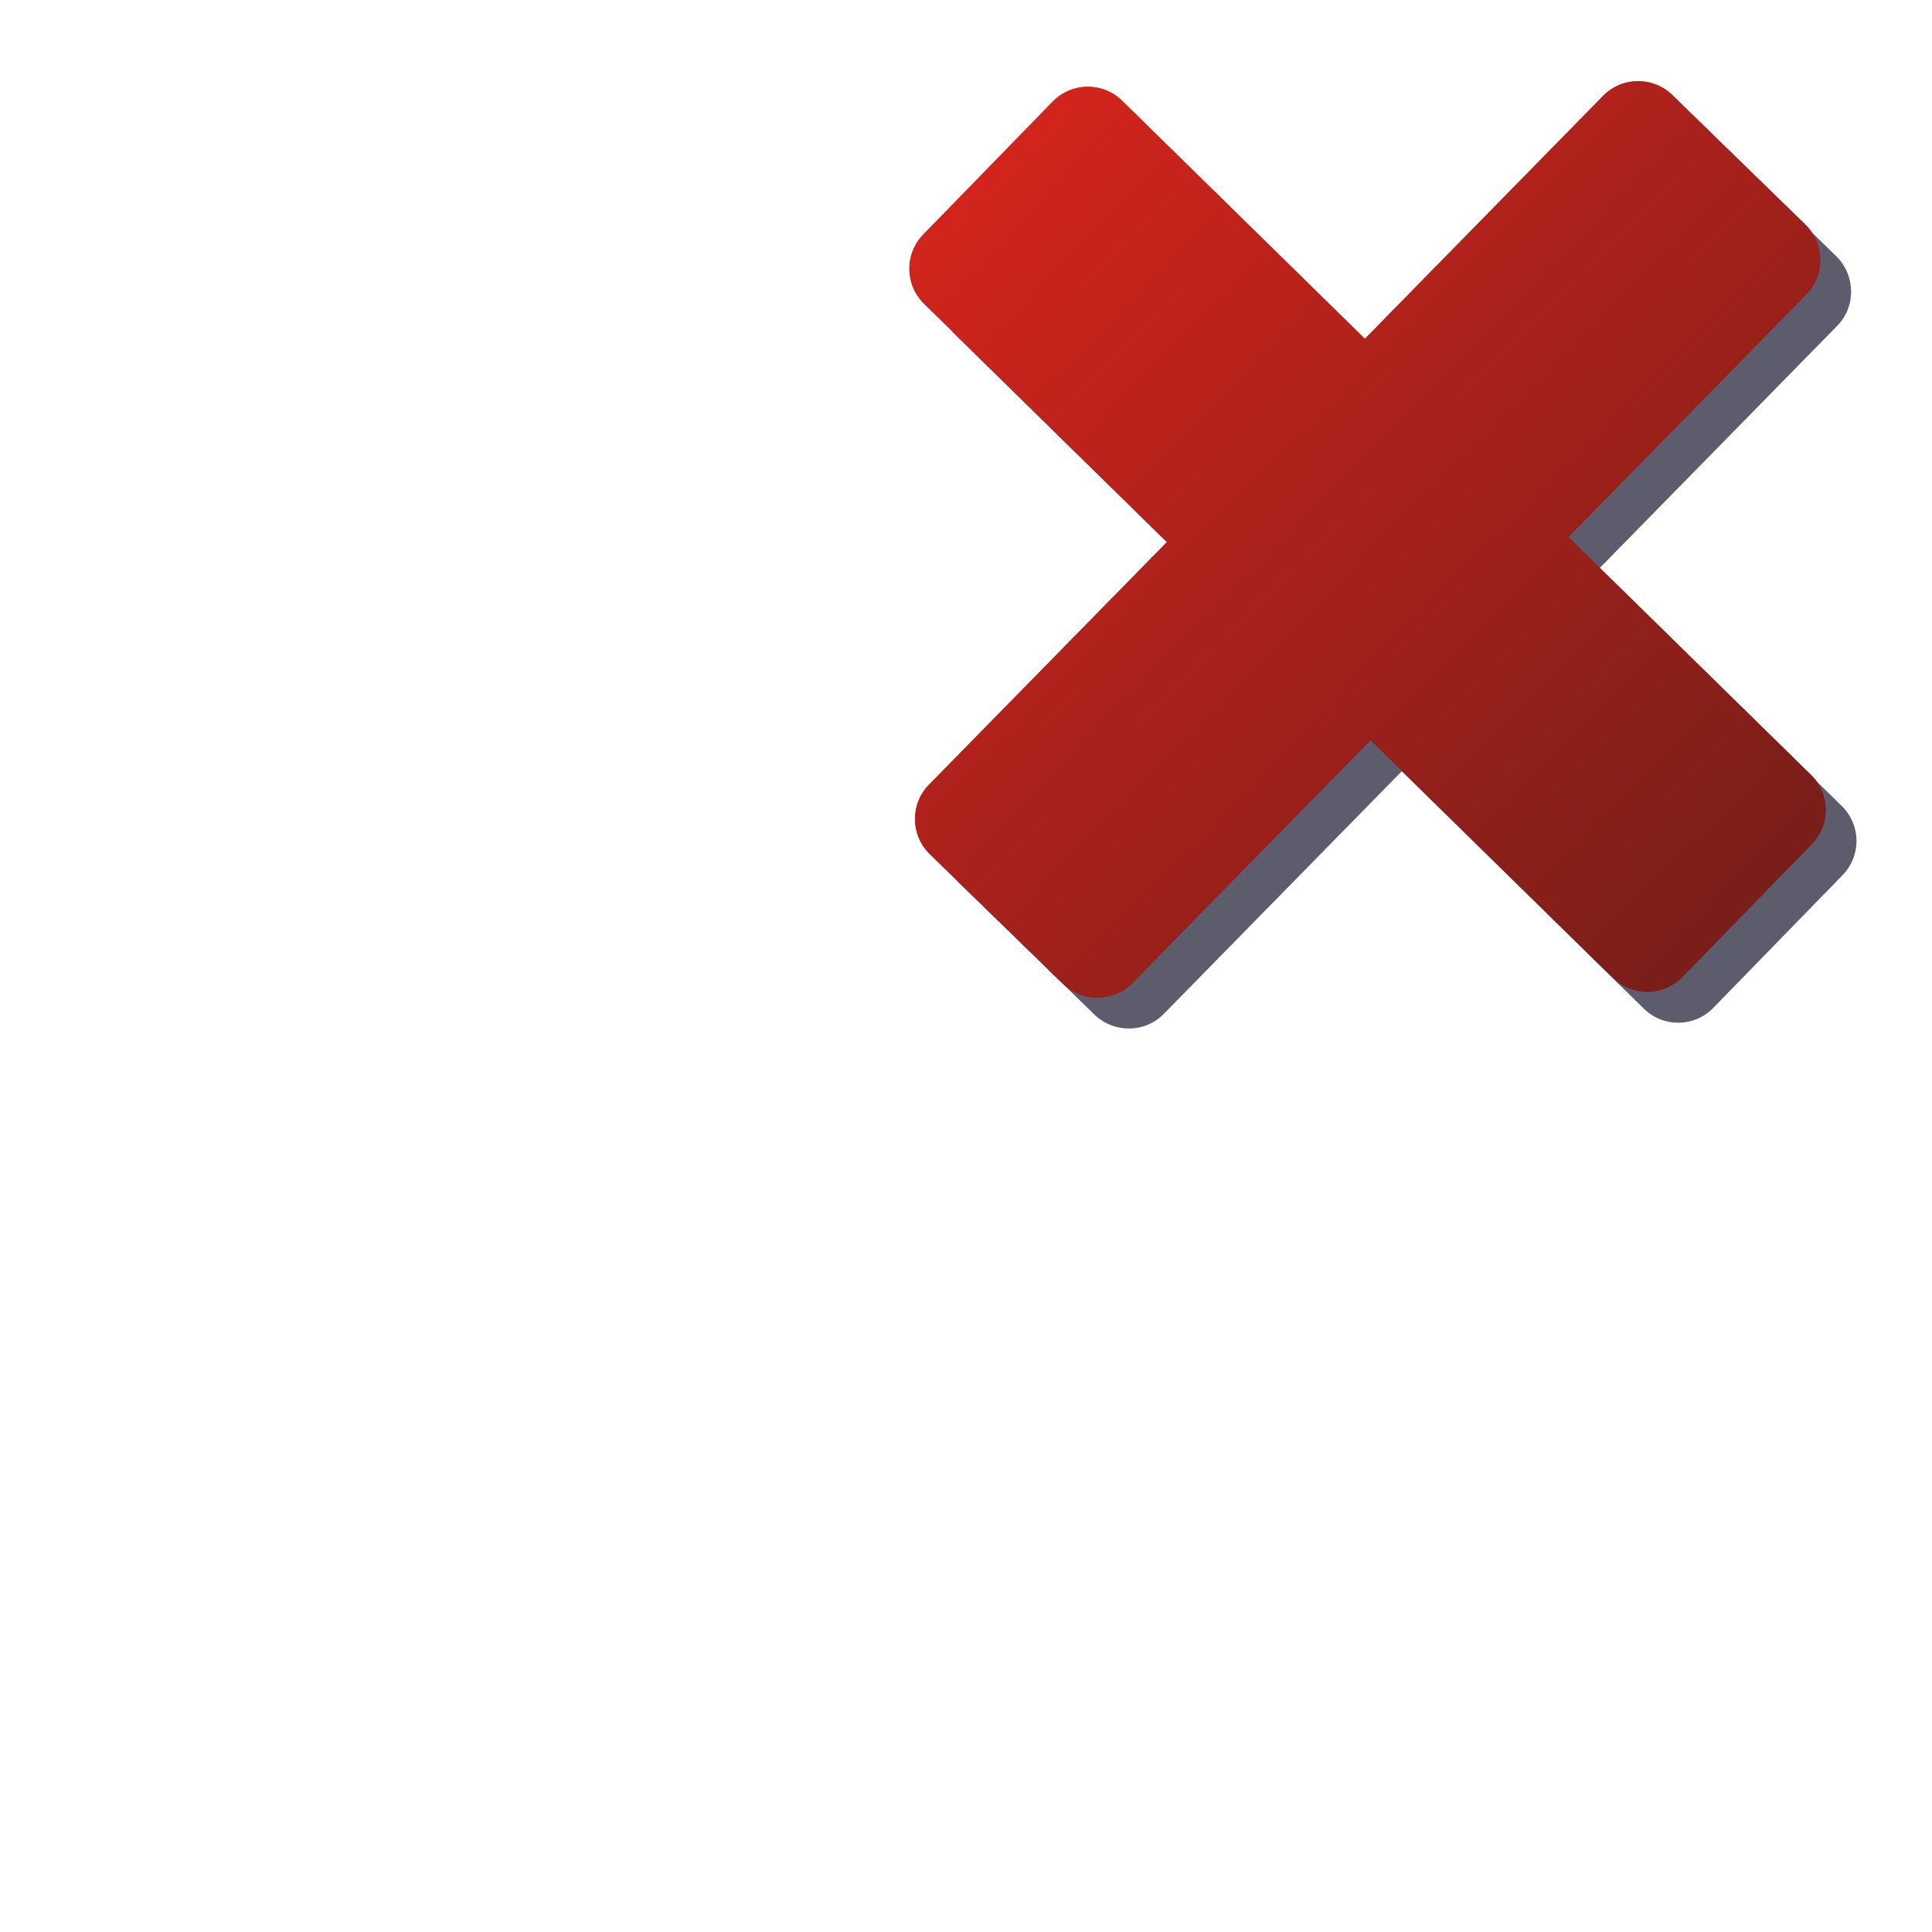 <?xml version="1.0" encoding="UTF-8" standalone="no"?>
<!-- Created with Inkscape (http://www.inkscape.org/) -->

<svg
   xmlns:dc="http://purl.org/dc/elements/1.1/"
   xmlns:cc="http://creativecommons.org/ns#"
   xmlns:rdf="http://www.w3.org/1999/02/22-rdf-syntax-ns#"
   xmlns:svg="http://www.w3.org/2000/svg"
   xmlns="http://www.w3.org/2000/svg"
   xmlns:xlink="http://www.w3.org/1999/xlink"
   xmlns:sodipodi="http://sodipodi.sourceforge.net/DTD/sodipodi-0.dtd"
   xmlns:inkscape="http://www.inkscape.org/namespaces/inkscape"
   width="64px"
   height="64px"
   id="svg2816"
   version="1.1"
   inkscape:version="0.47 r22583"
   sodipodi:docname="delete.svg"
   inkscape:export-filename="C:\Unlogic\Download\web icons\16x16\delete.png"
   inkscape:export-xdpi="22.5"
   inkscape:export-ydpi="22.5">
  <defs
     id="defs2818">
    <linearGradient
       id="linearGradient5258">
      <stop
         style="stop-color:#781e19;stop-opacity:1;"
         offset="0"
         id="stop5260" />
      <stop
         style="stop-color:#d3241c;stop-opacity:1;"
         offset="1"
         id="stop5262" />
    </linearGradient>
    <linearGradient
       id="linearGradient5117">
      <stop
         style="stop-color:#37832d;stop-opacity:1;"
         offset="0"
         id="stop5119" />
      <stop
         id="stop5163"
         offset="1"
         style="stop-color:#99cb13;stop-opacity:1;" />
    </linearGradient>
    <inkscape:perspective
       sodipodi:type="inkscape:persp3d"
       inkscape:vp_x="0 : 32 : 1"
       inkscape:vp_y="0 : 1000 : 0"
       inkscape:vp_z="64 : 32 : 1"
       inkscape:persp3d-origin="32 : 21.333333 : 1"
       id="perspective2824" />
    <linearGradient
       inkscape:collect="always"
       xlink:href="#linearGradient5117"
       id="linearGradient5123"
       x1="51.465"
       y1="52.163"
       x2="11.91"
       y2="11.006"
       gradientUnits="userSpaceOnUse"
       gradientTransform="matrix(0.923,0,0,0.933,2.09,2.134)" />
    <inkscape:perspective
       id="perspective5173"
       inkscape:persp3d-origin="0.5 : 0.33333333 : 1"
       inkscape:vp_z="1 : 0.5 : 1"
       inkscape:vp_y="0 : 1000 : 0"
       inkscape:vp_x="0 : 0.5 : 1"
       sodipodi:type="inkscape:persp3d" />
    <linearGradient
       inkscape:collect="always"
       xlink:href="#linearGradient5117-1"
       id="linearGradient5123-8"
       x1="51.465"
       y1="52.163"
       x2="11.91"
       y2="11.006"
       gradientUnits="userSpaceOnUse" />
    <linearGradient
       id="linearGradient5117-1">
      <stop
         style="stop-color:#37832d;stop-opacity:1;"
         offset="0"
         id="stop5119-2" />
      <stop
         id="stop5163-1"
         offset="1"
         style="stop-color:#99cb13;stop-opacity:1;" />
    </linearGradient>
    <linearGradient
       inkscape:collect="always"
       xlink:href="#linearGradient5258"
       id="linearGradient5264"
       x1="31.34"
       y1="66.215"
       x2="31.514"
       y2="-2.458"
       gradientUnits="userSpaceOnUse"
       gradientTransform="matrix(0.367,-0.376,0.376,0.367,21.476,18.041)" />
    <inkscape:perspective
       id="perspective5274"
       inkscape:persp3d-origin="0.5 : 0.33333333 : 1"
       inkscape:vp_z="1 : 0.5 : 1"
       inkscape:vp_y="0 : 1000 : 0"
       inkscape:vp_x="0 : 0.5 : 1"
       sodipodi:type="inkscape:persp3d" />
    <linearGradient
       inkscape:collect="always"
       xlink:href="#linearGradient5258-2"
       id="linearGradient5264-8"
       x1="55.107"
       y1="55.162"
       x2="10.605"
       y2="11.077"
       gradientUnits="userSpaceOnUse"
       gradientTransform="translate(0,-1.584)" />
    <linearGradient
       id="linearGradient5258-2">
      <stop
         style="stop-color:#37832d;stop-opacity:1;"
         offset="0"
         id="stop5260-4" />
      <stop
         style="stop-color:#99cb13;stop-opacity:1;"
         offset="1"
         id="stop5262-5" />
    </linearGradient>
    <filter
       inkscape:collect="always"
       id="filter5385">
      <feGaussianBlur
         inkscape:collect="always"
         stdDeviation="1.155"
         id="feGaussianBlur5387" />
    </filter>
    <linearGradient
       inkscape:collect="always"
       xlink:href="#linearGradient5258"
       id="linearGradient6081"
       gradientUnits="userSpaceOnUse"
       gradientTransform="matrix(0.367,-0.376,0.376,0.367,21.476,18.041)"
       x1="31.34"
       y1="66.215"
       x2="31.514"
       y2="-2.458" />
  </defs>
  <sodipodi:namedview
     id="base"
     pagecolor="#ffffff"
     bordercolor="#666666"
     borderopacity="1.0"
     inkscape:pageopacity="0.0"
     inkscape:pageshadow="2"
     inkscape:zoom="9.6176814"
     inkscape:cx="27.62976"
     inkscape:cy="33.355301"
     inkscape:current-layer="layer1"
     showgrid="true"
     inkscape:document-units="px"
     inkscape:grid-bbox="true"
     inkscape:window-width="953"
     inkscape:window-height="939"
     inkscape:window-x="141"
     inkscape:window-y="32"
     inkscape:window-maximized="0" />
  <g
     id="layer1"
     inkscape:label="Layer 1"
     inkscape:groupmode="layer">
    <path
       style="opacity:0.8;fill:#00001a;fill-opacity:1;filter:url(#filter5385)"
       d="m 5.873,13.448 c -1.197,1.229 -1.171,3.178 0.058,4.375 L 21.236,32.833 6.226,48.139 c -1.197,1.229 -1.171,3.178 0.058,4.375 l 8.373,8.154 c 1.229,1.197 3.201,1.193 4.397,-0.036 l 15.01,-15.306 15.283,14.989 c 1.229,1.197 3.178,1.171 4.375,-0.058 l 8.154,-8.373 c 1.197,-1.229 1.171,-3.178 -0.058,-4.375 L 46.536,32.521 61.546,17.215 c 1.197,-1.229 1.148,-3.2 -0.08,-4.397 L 53.093,4.664 C 51.864,3.467 49.915,3.493 48.718,4.722 L 33.708,20.028 18.402,5.017 C 17.173,3.821 15.224,3.846 14.027,5.075 L 5.873,13.448 z"
       id="path5361"
       sodipodi:nodetypes="ccccccccccccccccccccc"
       transform="matrix(0.525,0,0,0.525,28.552,1.752)" />
    <path
       style="fill:url(#linearGradient5264);fill-opacity:1"
       d="m 30.587,7.767 c -0.629,0.646 -0.615,1.67 0.03,2.299 l 8.043,7.887 -7.887,8.043 c -0.629,0.646 -0.615,1.67 0.03,2.299 l 4.4,4.285 c 0.646,0.629 1.682,0.627 2.311,-0.019 l 7.887,-8.043 8.031,7.876 c 0.646,0.629 1.67,0.615 2.299,-0.03 l 4.285,-4.4 c 0.629,-0.646 0.615,-1.67 -0.03,-2.299 L 51.954,17.789 59.842,9.746 C 60.47,9.101 60.445,8.065 59.8,7.436 L 55.4,3.151 c -0.646,-0.629 -1.67,-0.615 -2.299,0.03 L 45.214,11.224 37.171,3.337 C 36.525,2.708 35.501,2.722 34.872,3.367 l -4.285,4.4 z"
       id="rect5231"
       sodipodi:nodetypes="ccccccccccccccccccccc" />
    <path
       sodipodi:nodetypes="ccccccccccccccccccccc"
       id="path5359"
       d="m 30.587,7.767 c -0.629,0.646 -0.615,1.67 0.03,2.299 l 8.043,7.887 -7.887,8.043 c -0.629,0.646 -0.615,1.67 0.03,2.299 l 4.4,4.285 c 0.646,0.629 1.682,0.627 2.311,-0.019 l 7.887,-8.043 8.031,7.876 c 0.646,0.629 1.67,0.615 2.299,-0.03 l 4.285,-4.4 c 0.629,-0.646 0.615,-1.67 -0.03,-2.299 L 51.954,17.789 59.842,9.746 C 60.47,9.101 60.445,8.065 59.8,7.436 L 55.4,3.151 c -0.646,-0.629 -1.67,-0.615 -2.299,0.03 L 45.214,11.224 37.171,3.337 C 36.525,2.708 35.501,2.722 34.872,3.367 l -4.285,4.4 z"
       style="fill:url(#linearGradient6081);fill-opacity:1" />
  </g>
</svg>
